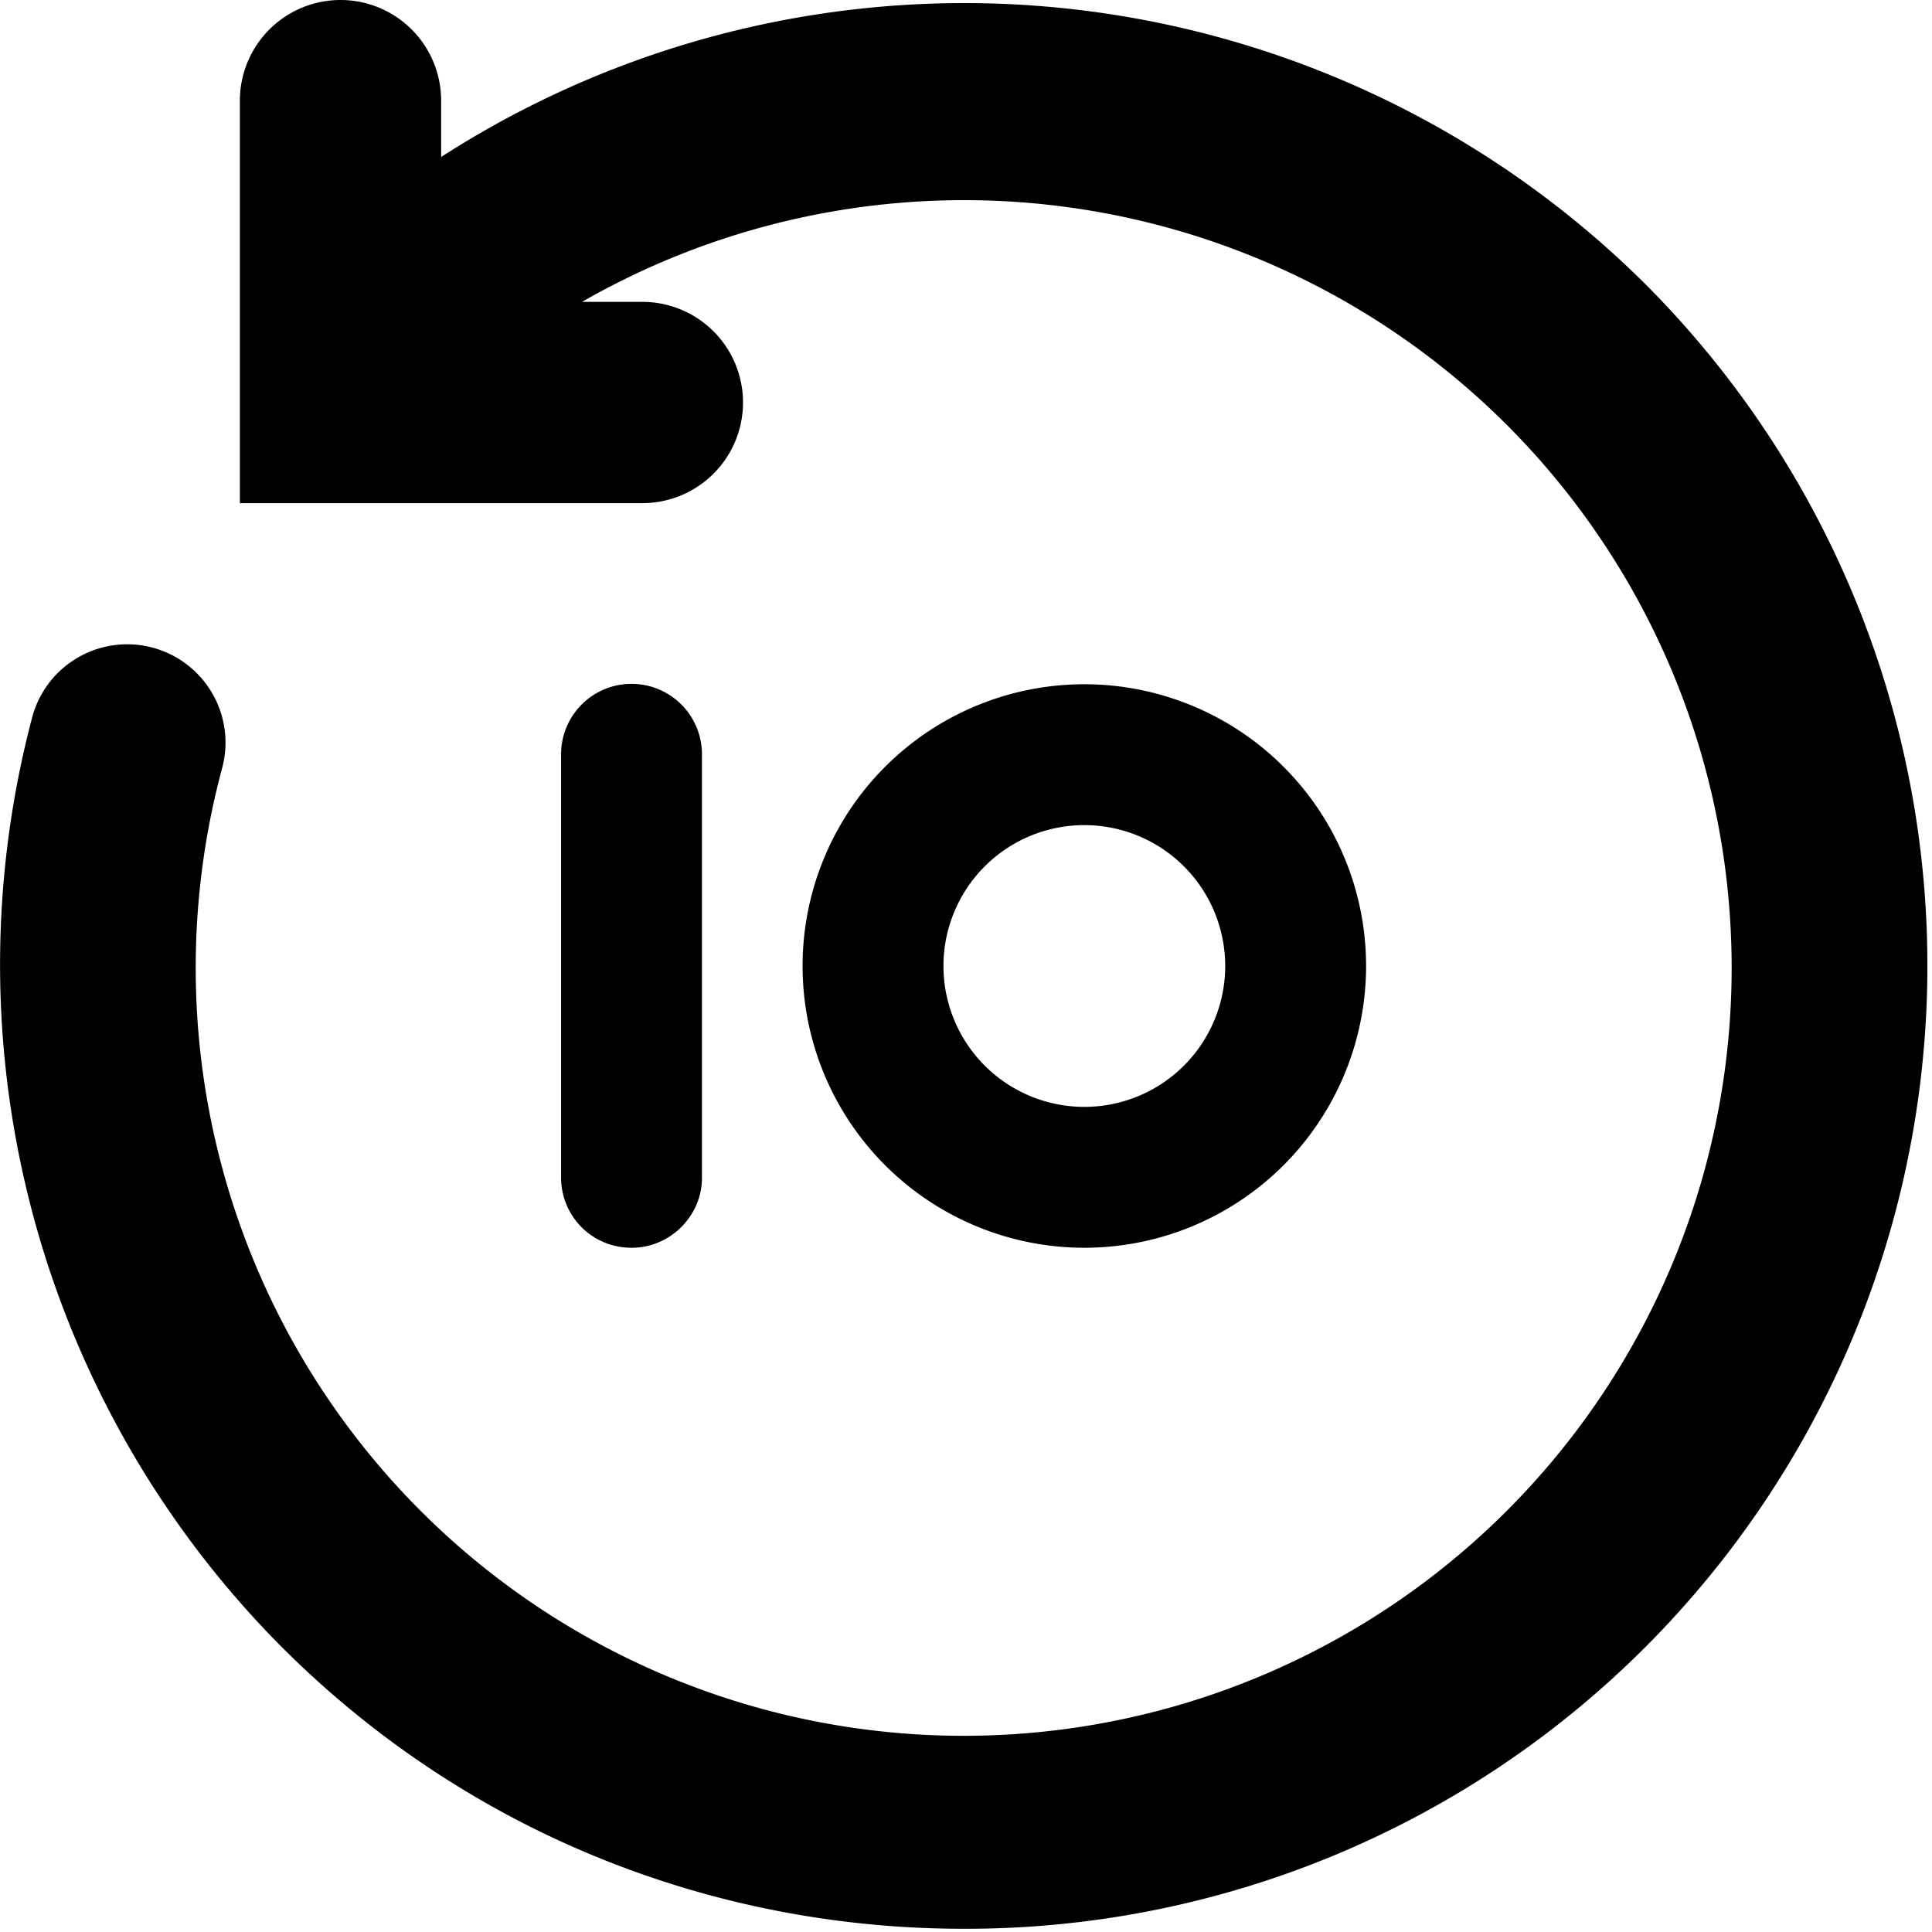 <svg height="24" width="24" xmlns="http://www.w3.org/2000/svg"><path d="M13.47 13.75a1.75 1.75 0 100-3.5 1.75 1.75 0 000 3.5zm0 1.75a3.5 3.5 0 110-7 3.5 3.5 0 010 7zm-5.63 0a.87.87 0 01-.87-.87V9.37a.87.87 0 011.75 0v5.26c0 .48-.4.87-.87.87zm12.6 4.96a11.93 11.93 0 01-8.47 3.5c-3.07 0-6.13-1.16-8.47-3.5A12.02 12.02 0 01.4 8.91a1.22 1.22 0 012.36.63A9.54 9.54 0 1018.7 5.26 9.54 9.54 0 007.23 3.75h.75a1.25 1.25 0 010 2.5h-5v-5a1.25 1.25 0 012.5 0v.7a12 12 0 0114.96 1.58 11.98 11.98 0 010 16.93z"/></svg>
